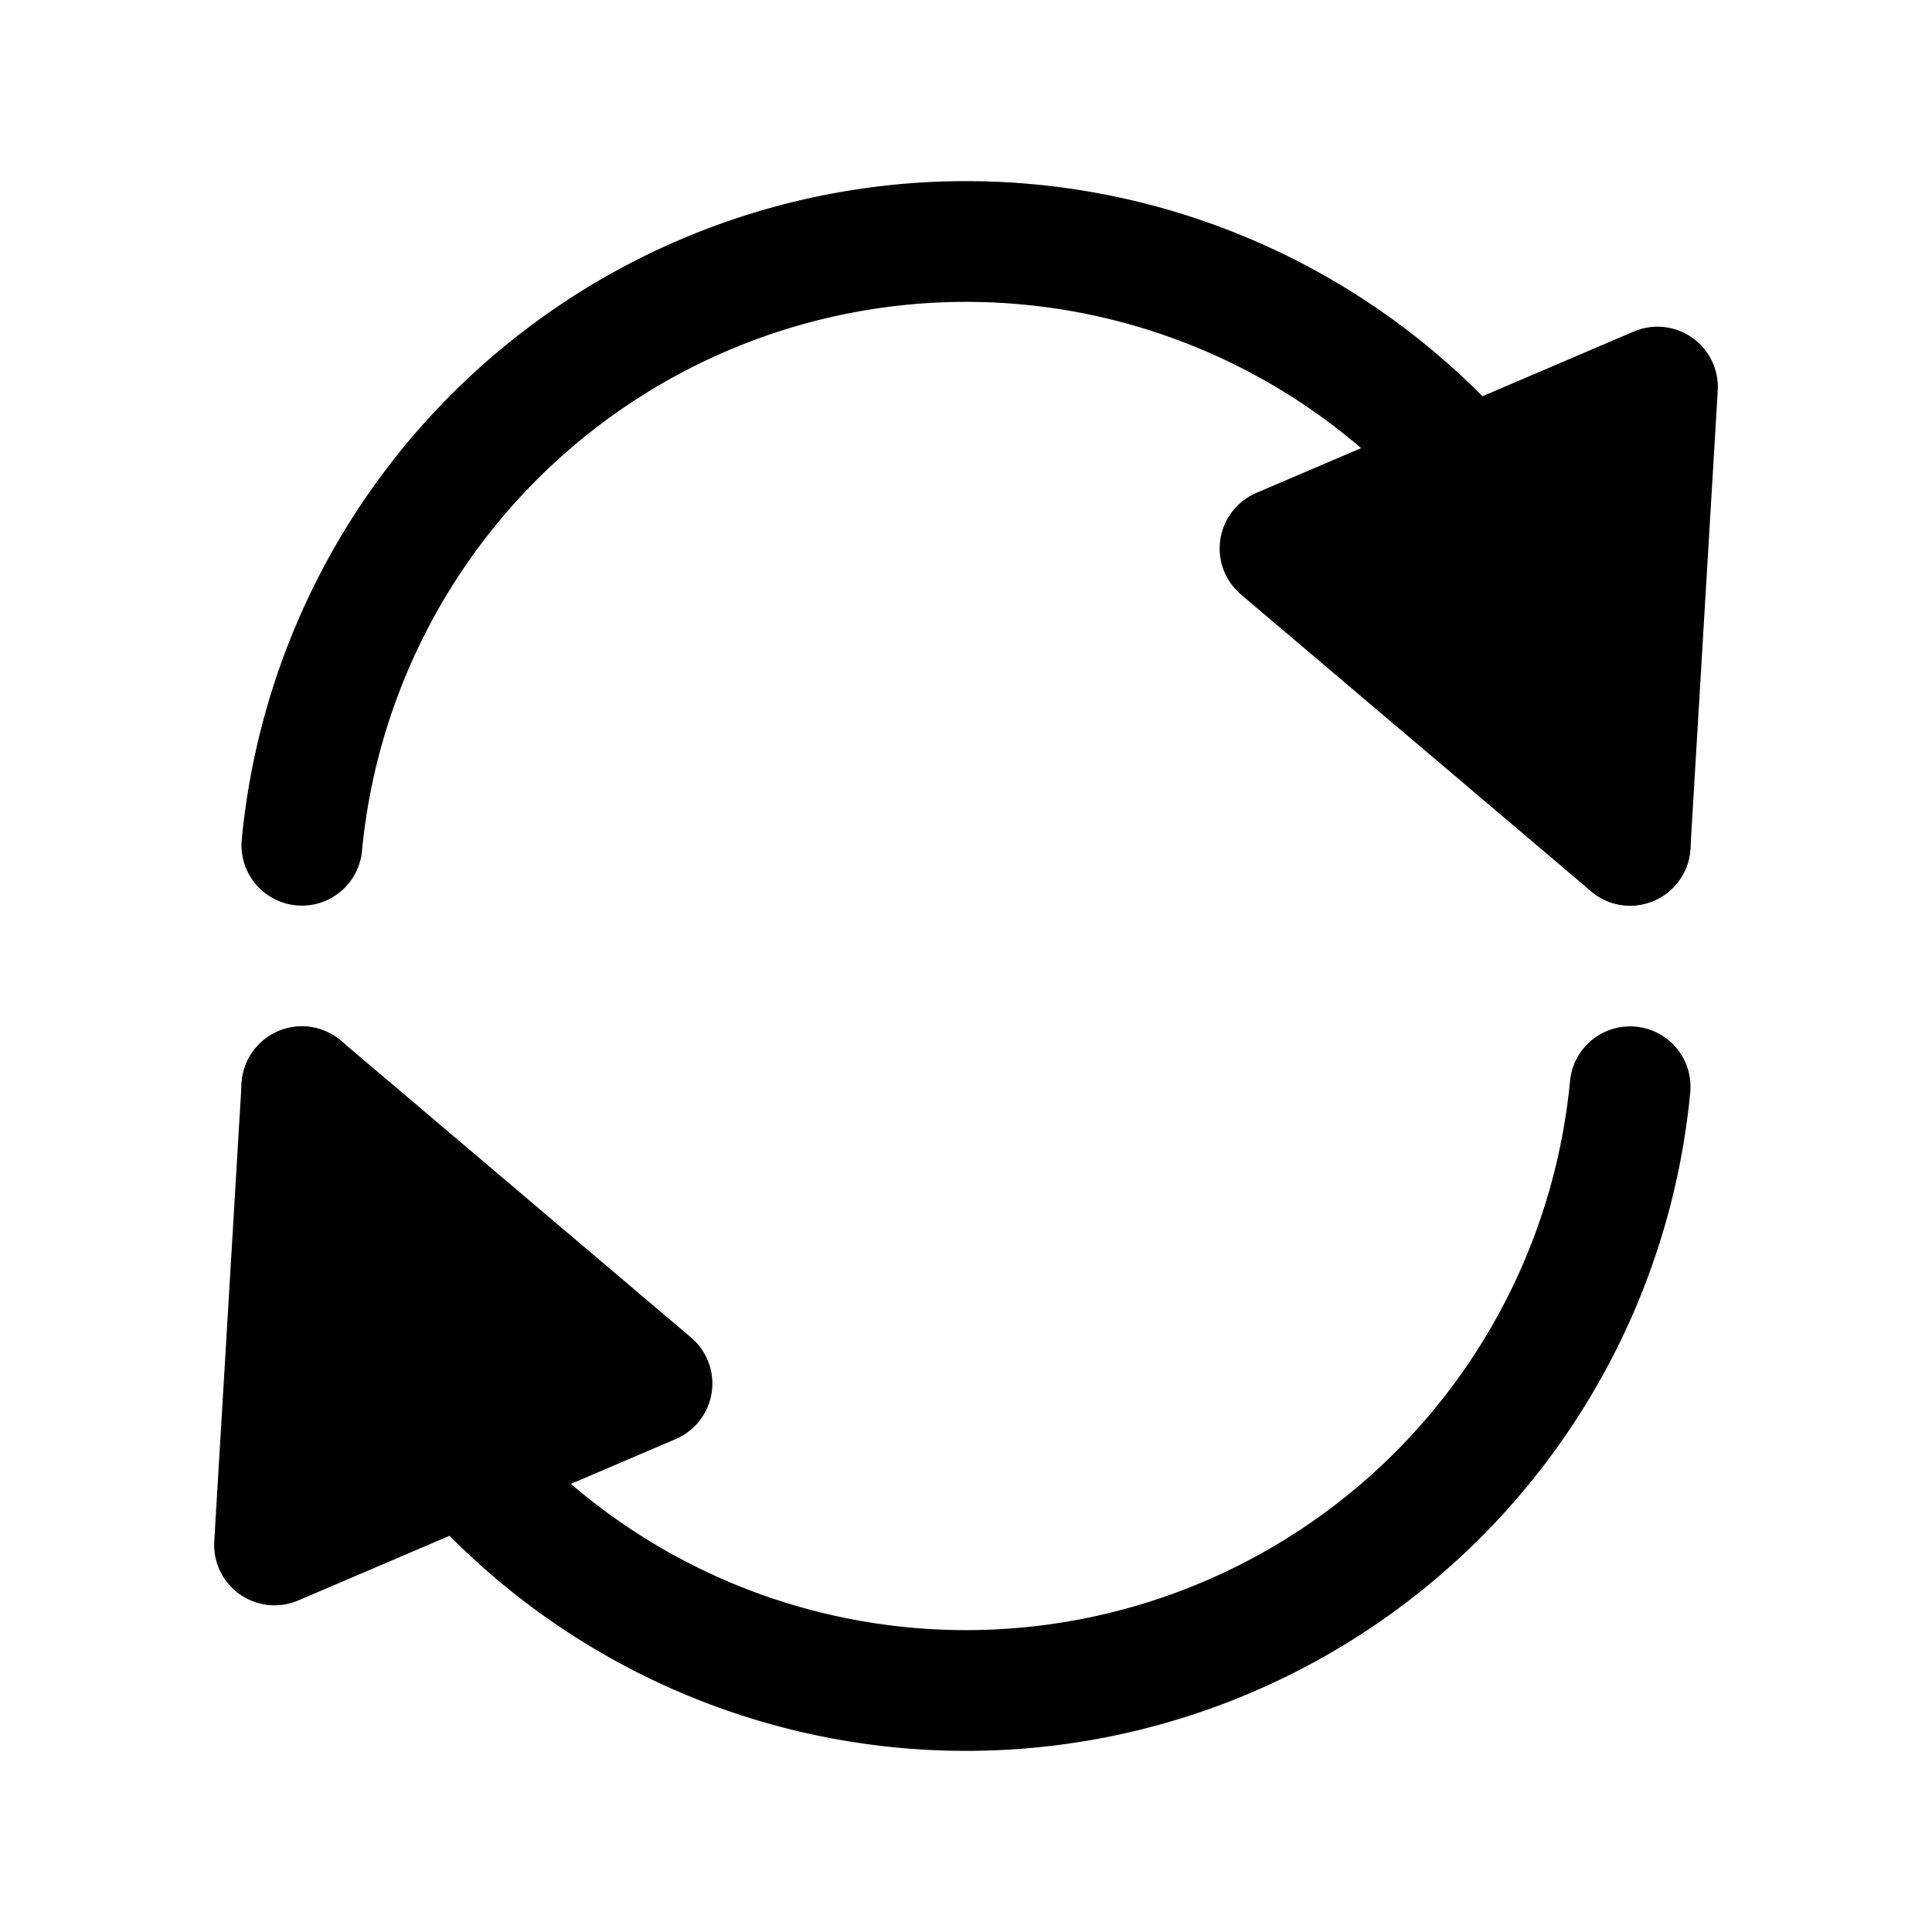 <?xml version = "1.0" standalone = "no"?>
<svg xmlns="http://www.w3.org/2000/svg" xmlns:xlink="http://www.w3.org/1999/xlink" font-family="Arial" viewBox="-96 315 32 32" width="32" height="32"><g><clipPath id="clip-nhiuVk0glxYtB" stroke-width="2"><path clip-rule="evenodd" d="M -92.053 317.947 L -67.494 317.947 L -67.494 330.053 L -92.053 330.053 M -69 329 L -68.547 321.411 L -74.799 324.084 Z"/></clipPath><g fill="none" clip-path="url(#clip-nhiuVk0glxYtB)"><path d="M -91 329 A 11.05 11.05 0 0 1 -69 329" stroke="#000000" stroke-width="2" stroke-linecap="round" stroke-linejoin="round"/></g><g fill="#000000" stroke="#000000" stroke-width="2" stroke-linecap="round" stroke-linejoin="round"><path d="M -69 329 L -68.547 321.411 L -74.799 324.084 Z"/></g></g><g><clipPath id="clip-n9qUQRMAaqVUF" stroke-width="2"><path clip-rule="evenodd" d="M -92.506 331.947 L -67.947 331.947 L -67.947 344.053 L -92.506 344.053 M -91 333 L -91.453 340.589 L -85.201 337.916 Z"/></clipPath><g fill="none" clip-path="url(#clip-n9qUQRMAaqVUF)"><path d="M -69 333 A 11.05 11.05 0 0 1 -91 333" stroke="#000000" stroke-width="2" stroke-linecap="round" stroke-linejoin="round"/></g><g fill="#000000" stroke="#000000" stroke-width="2" stroke-linecap="round" stroke-linejoin="round"><path d="M -91 333 L -91.453 340.589 L -85.201 337.916 Z"/></g></g></svg>